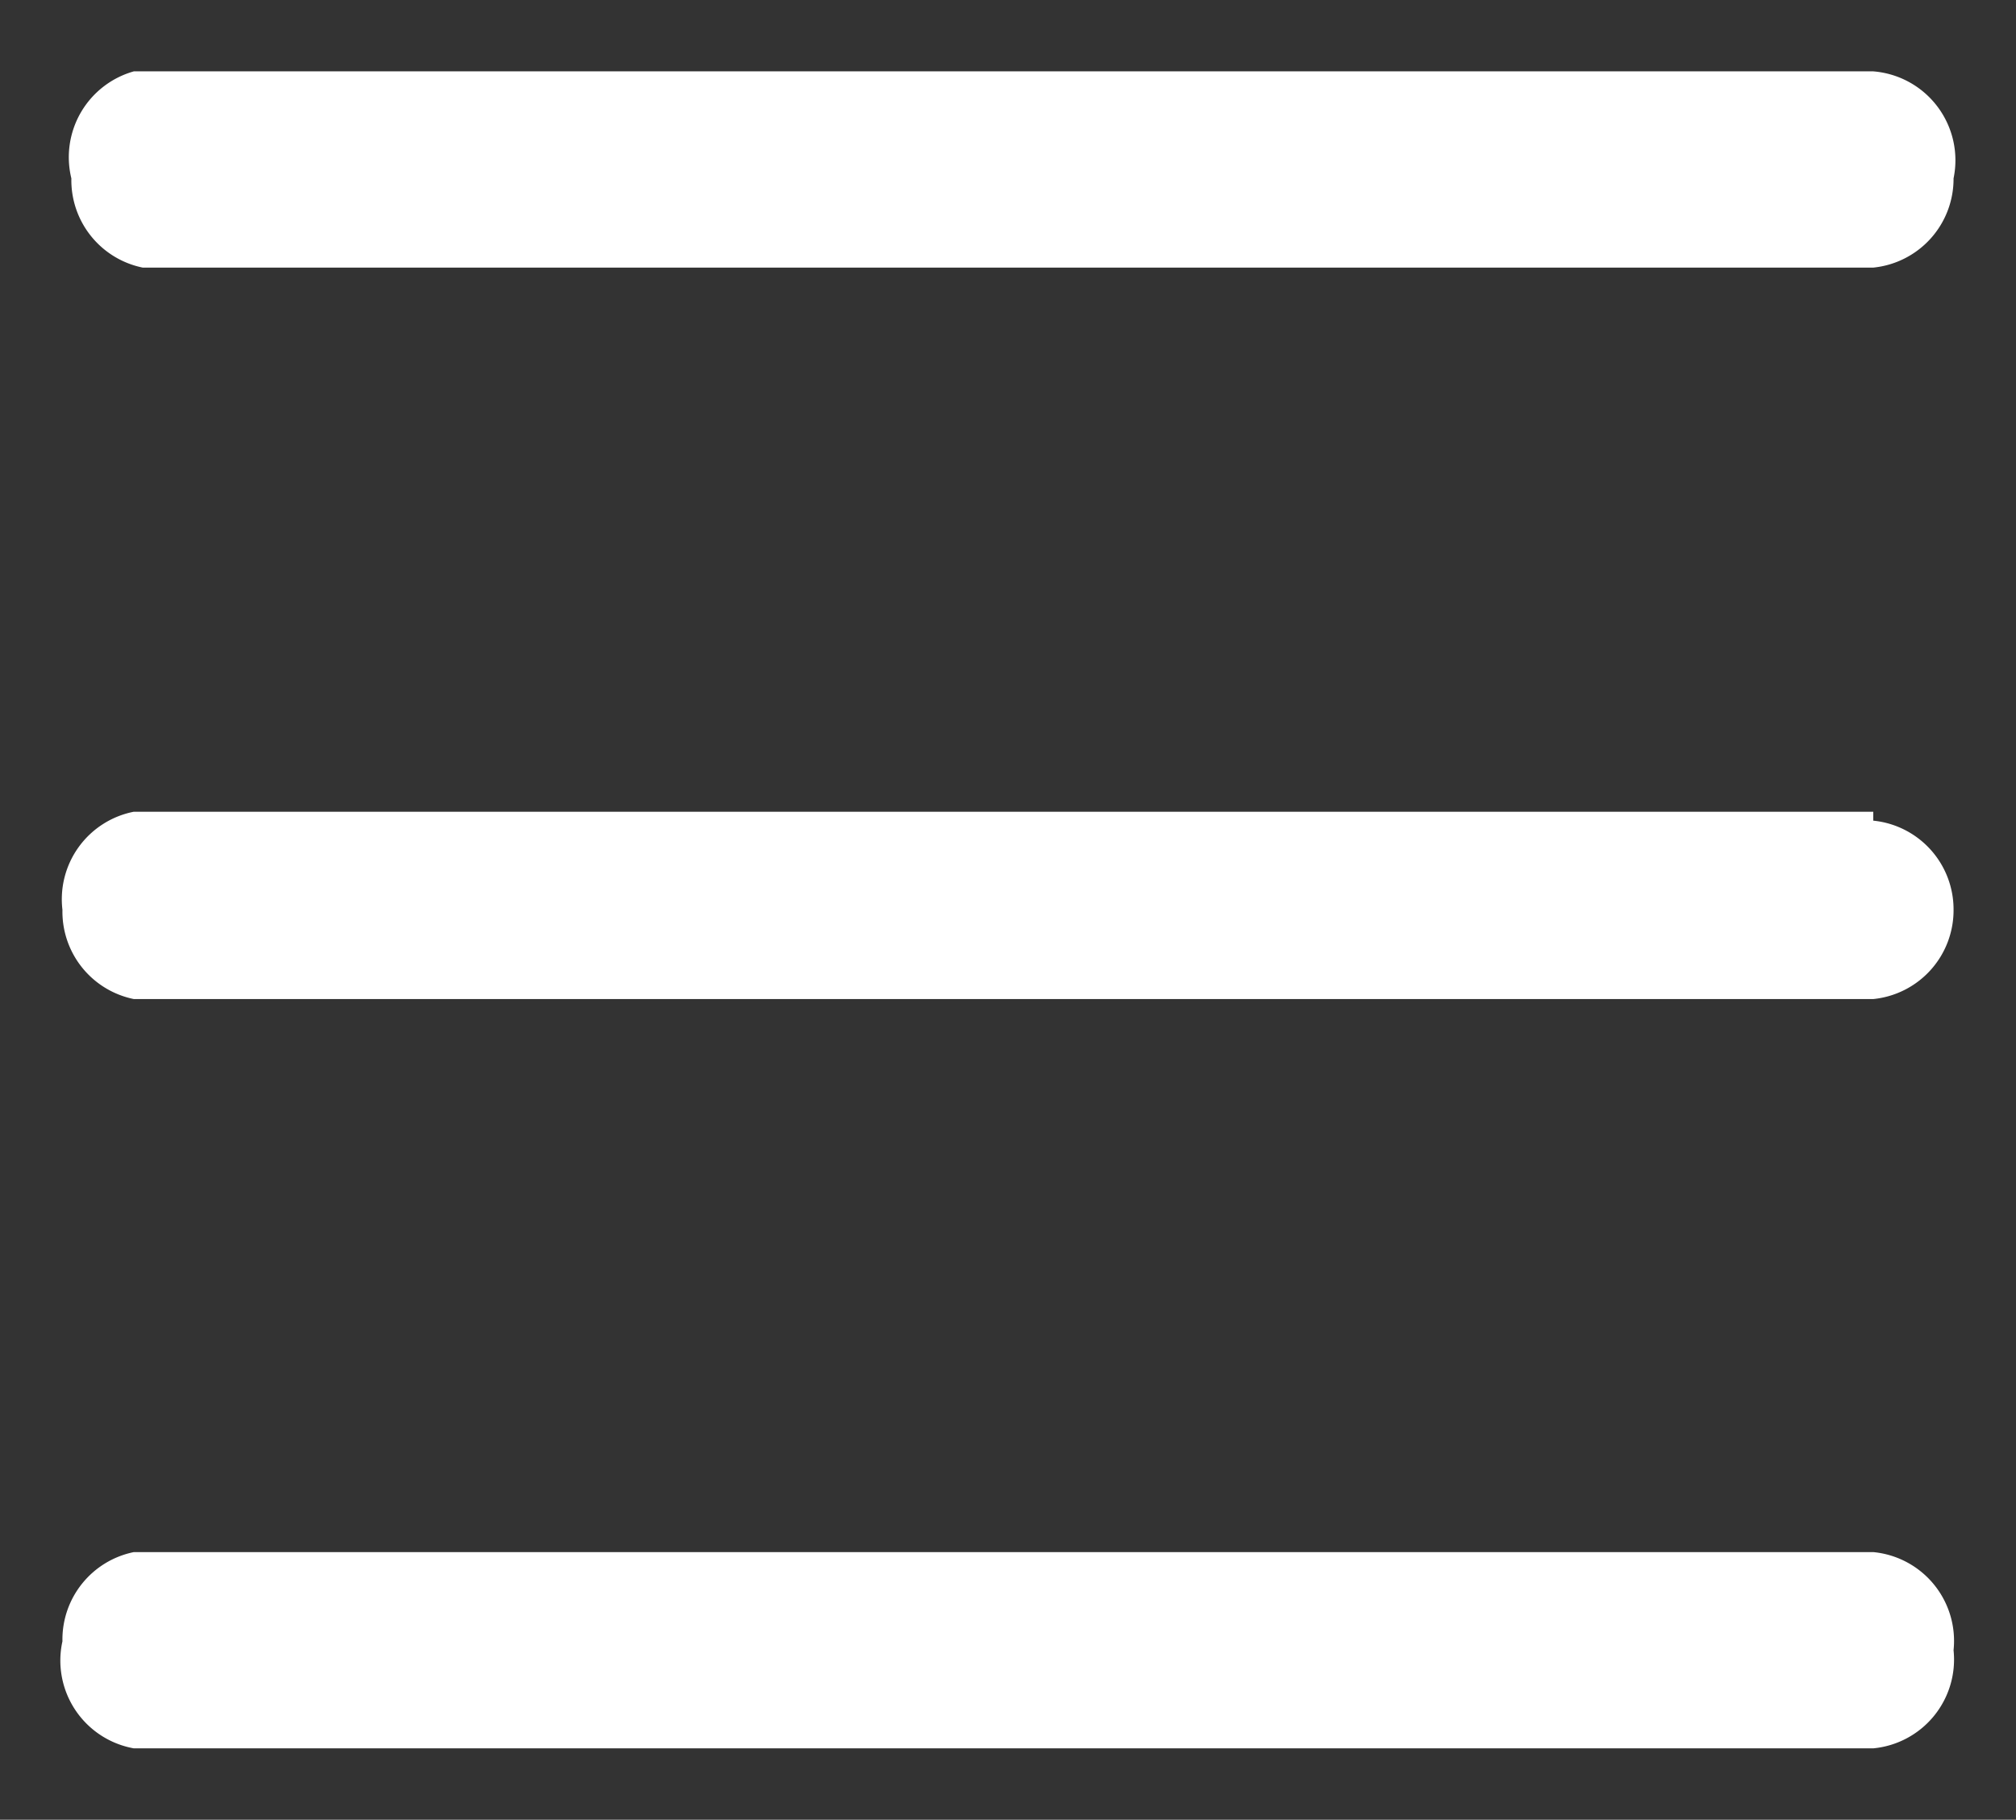 <svg data-name="Слой 1" xmlns="http://www.w3.org/2000/svg" viewBox="0 0 22.6 20.4"><rect x="0" y="0" width="22.6" height="20.4" fill="#333333" stroke="none"/><path d="M21 9.1H1.5a1 1 0 00-.8 1.1 1 1 0 00.8 1H21a1 1 0 00.9-1 1 1 0 00-.9-1zm0-8.3H1.5A1 1 0 00.8 2a1 1 0 00.8 1H21a1 1 0 00.9-1A1 1 0 0021 .8zm0 16.6H1.5a1 1 0 00-.8 1 1 1 0 00.8 1.2H21a1 1 0 00.9-1.1 1 1 0 00-.9-1.1z" fill="#fff"/></svg>